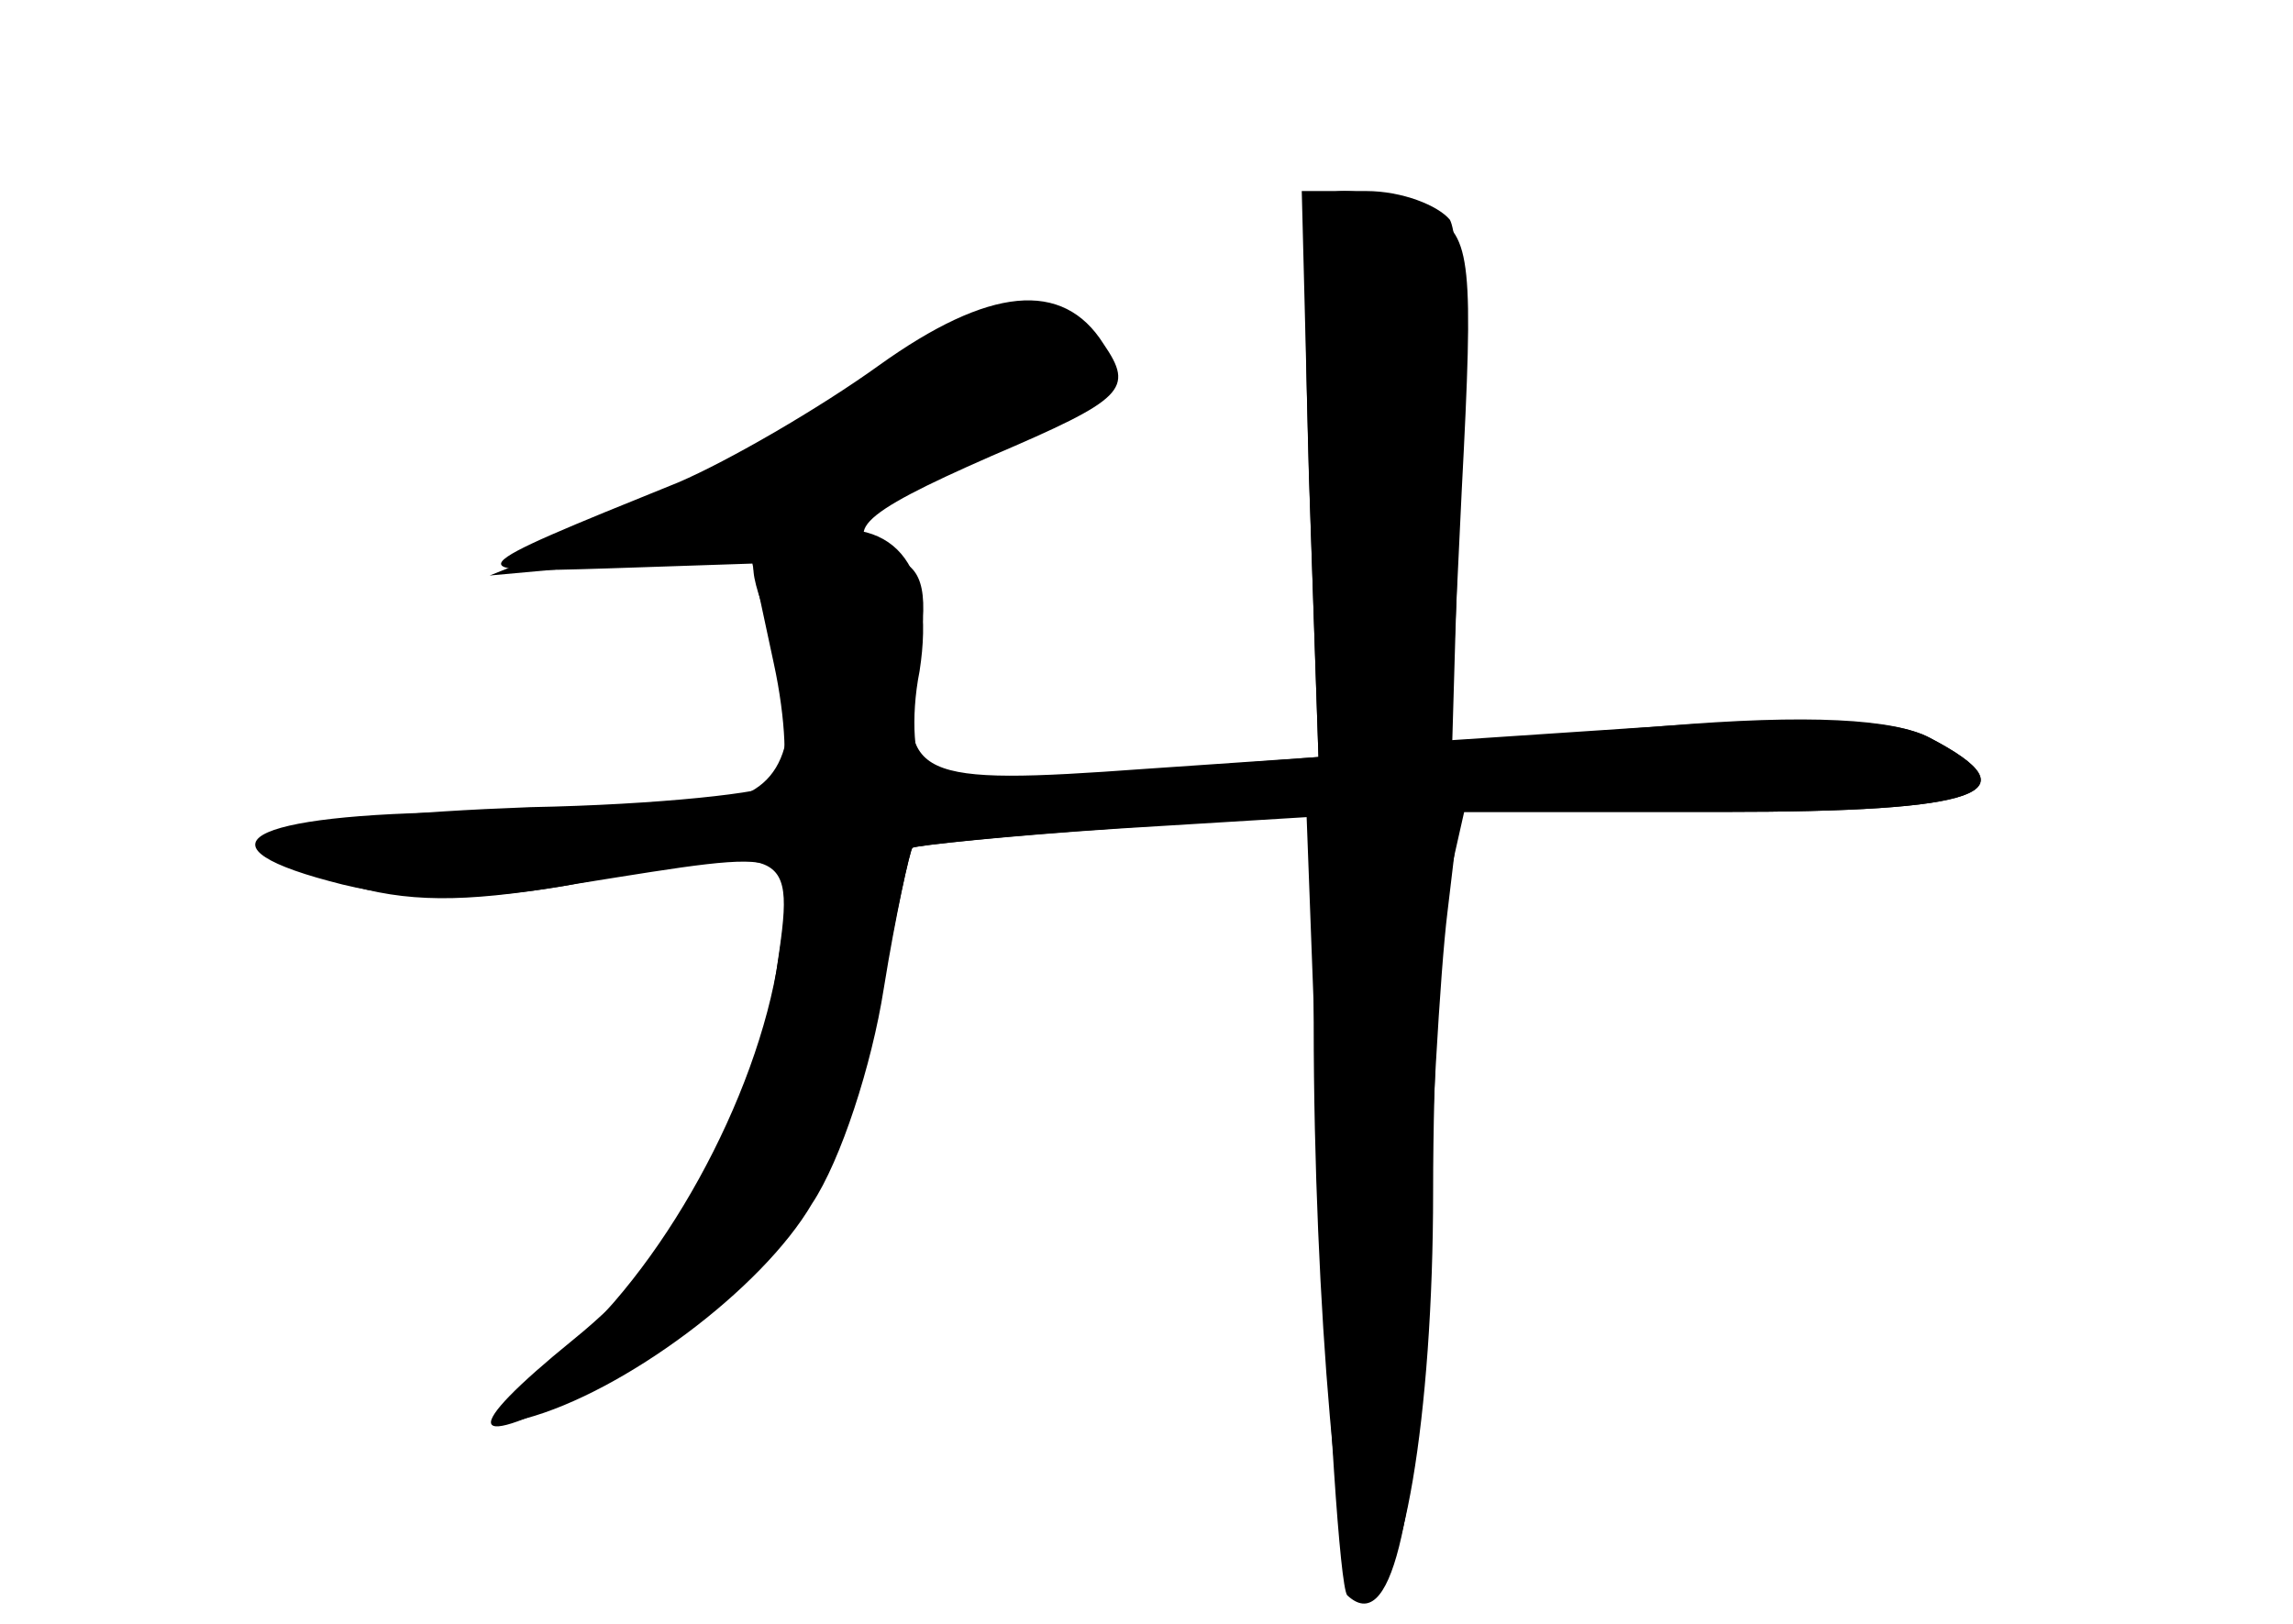 <?xml version="1.0" standalone="no"?>
<!DOCTYPE svg PUBLIC "-//W3C//DTD SVG 20010904//EN"
 "http://www.w3.org/TR/2001/REC-SVG-20010904/DTD/svg10.dtd">
<svg version="1.0" xmlns="http://www.w3.org/2000/svg"
 width="96pt" height="68pt" viewBox="0 0 96 68"
 preserveAspectRatio="xMidYMid meet">
<g transform="translate(0,68) scale(0.1,-0.1)" fill="#000000" stroke="none">
<g id="part-0" class="char-part">
  <path d="M548 481 l4 -118 -73 -5 c-96 -7 -103 -4 -95 44 5 29 3 40 -9 44 -25
10 -17 18 40 43 56 24 60 28 47 47 -17 27 -48 24 -94 -9 -25 -18 -63 -40 -84
-49 -94 -38 -93 -38 -29 -36 l60 2 9 -42 c5 -23 6 -46 2 -50 -4 -4 -51 -9
-104 -10 -107 -4 -132 -14 -78 -32 26 -8 50 -8 92 -1 97 18 97 18 89 -36 -10
-65 -38 -116 -85 -154 -48 -39 -46 -48 7 -20 76 41 107 82 122 165 6 33 12 60
13 61 2 1 39 5 84 8 l81 6 6 -160 c3 -88 8 -163 11 -167 18 -17 29 28 33 130
2 62 6 132 9 156 l5 42 110 0 c109 0 131 8 87 31 -15 8 -51 10 -111 5 l-90 -6
5 105 c5 95 4 106 -12 115 -10 6 -27 10 -37 10 -17 0 -18 -9 -15 -119z"/>
</g>
<g id="part-1" class="char-part">
  <path d="M360 516 c-25 -19 -70 -43 -100 -55 l-55 -22 55 5 c62 6 200 62 200
81 0 13 -22 26 -43 24 -7 0 -32 -15 -57 -33z"/>
</g>
<g id="part-2" class="char-part">
  <path d="M548 482 l4 -119 -78 -6 c-43 -3 -82 -3 -87 0 -4 3 -6 22 -2 42 7 45
-11 67 -50 57 -22 -6 -23 -9 -15 -32 17 -43 12 -71 -12 -78 -13 -3 -59 -6
-103 -6 -98 0 -127 -13 -67 -29 29 -8 60 -9 104 -1 94 15 91 16 84 -31 -9 -59
-49 -132 -93 -168 -32 -27 -34 -31 -13 -25 41 11 99 54 120 90 12 18 25 58 30
90 5 31 11 58 12 59 2 1 40 5 86 8 l82 5 0 -87 c0 -116 11 -241 21 -241 16 0
29 77 29 171 0 53 3 111 6 128 l7 31 108 0 c109 0 131 8 87 31 -15 8 -50 9
-111 5 l-89 -7 3 103 c2 57 0 109 -4 116 -5 6 -20 12 -35 12 l-27 0 3 -118z"/>
</g>
</g>
</svg>
